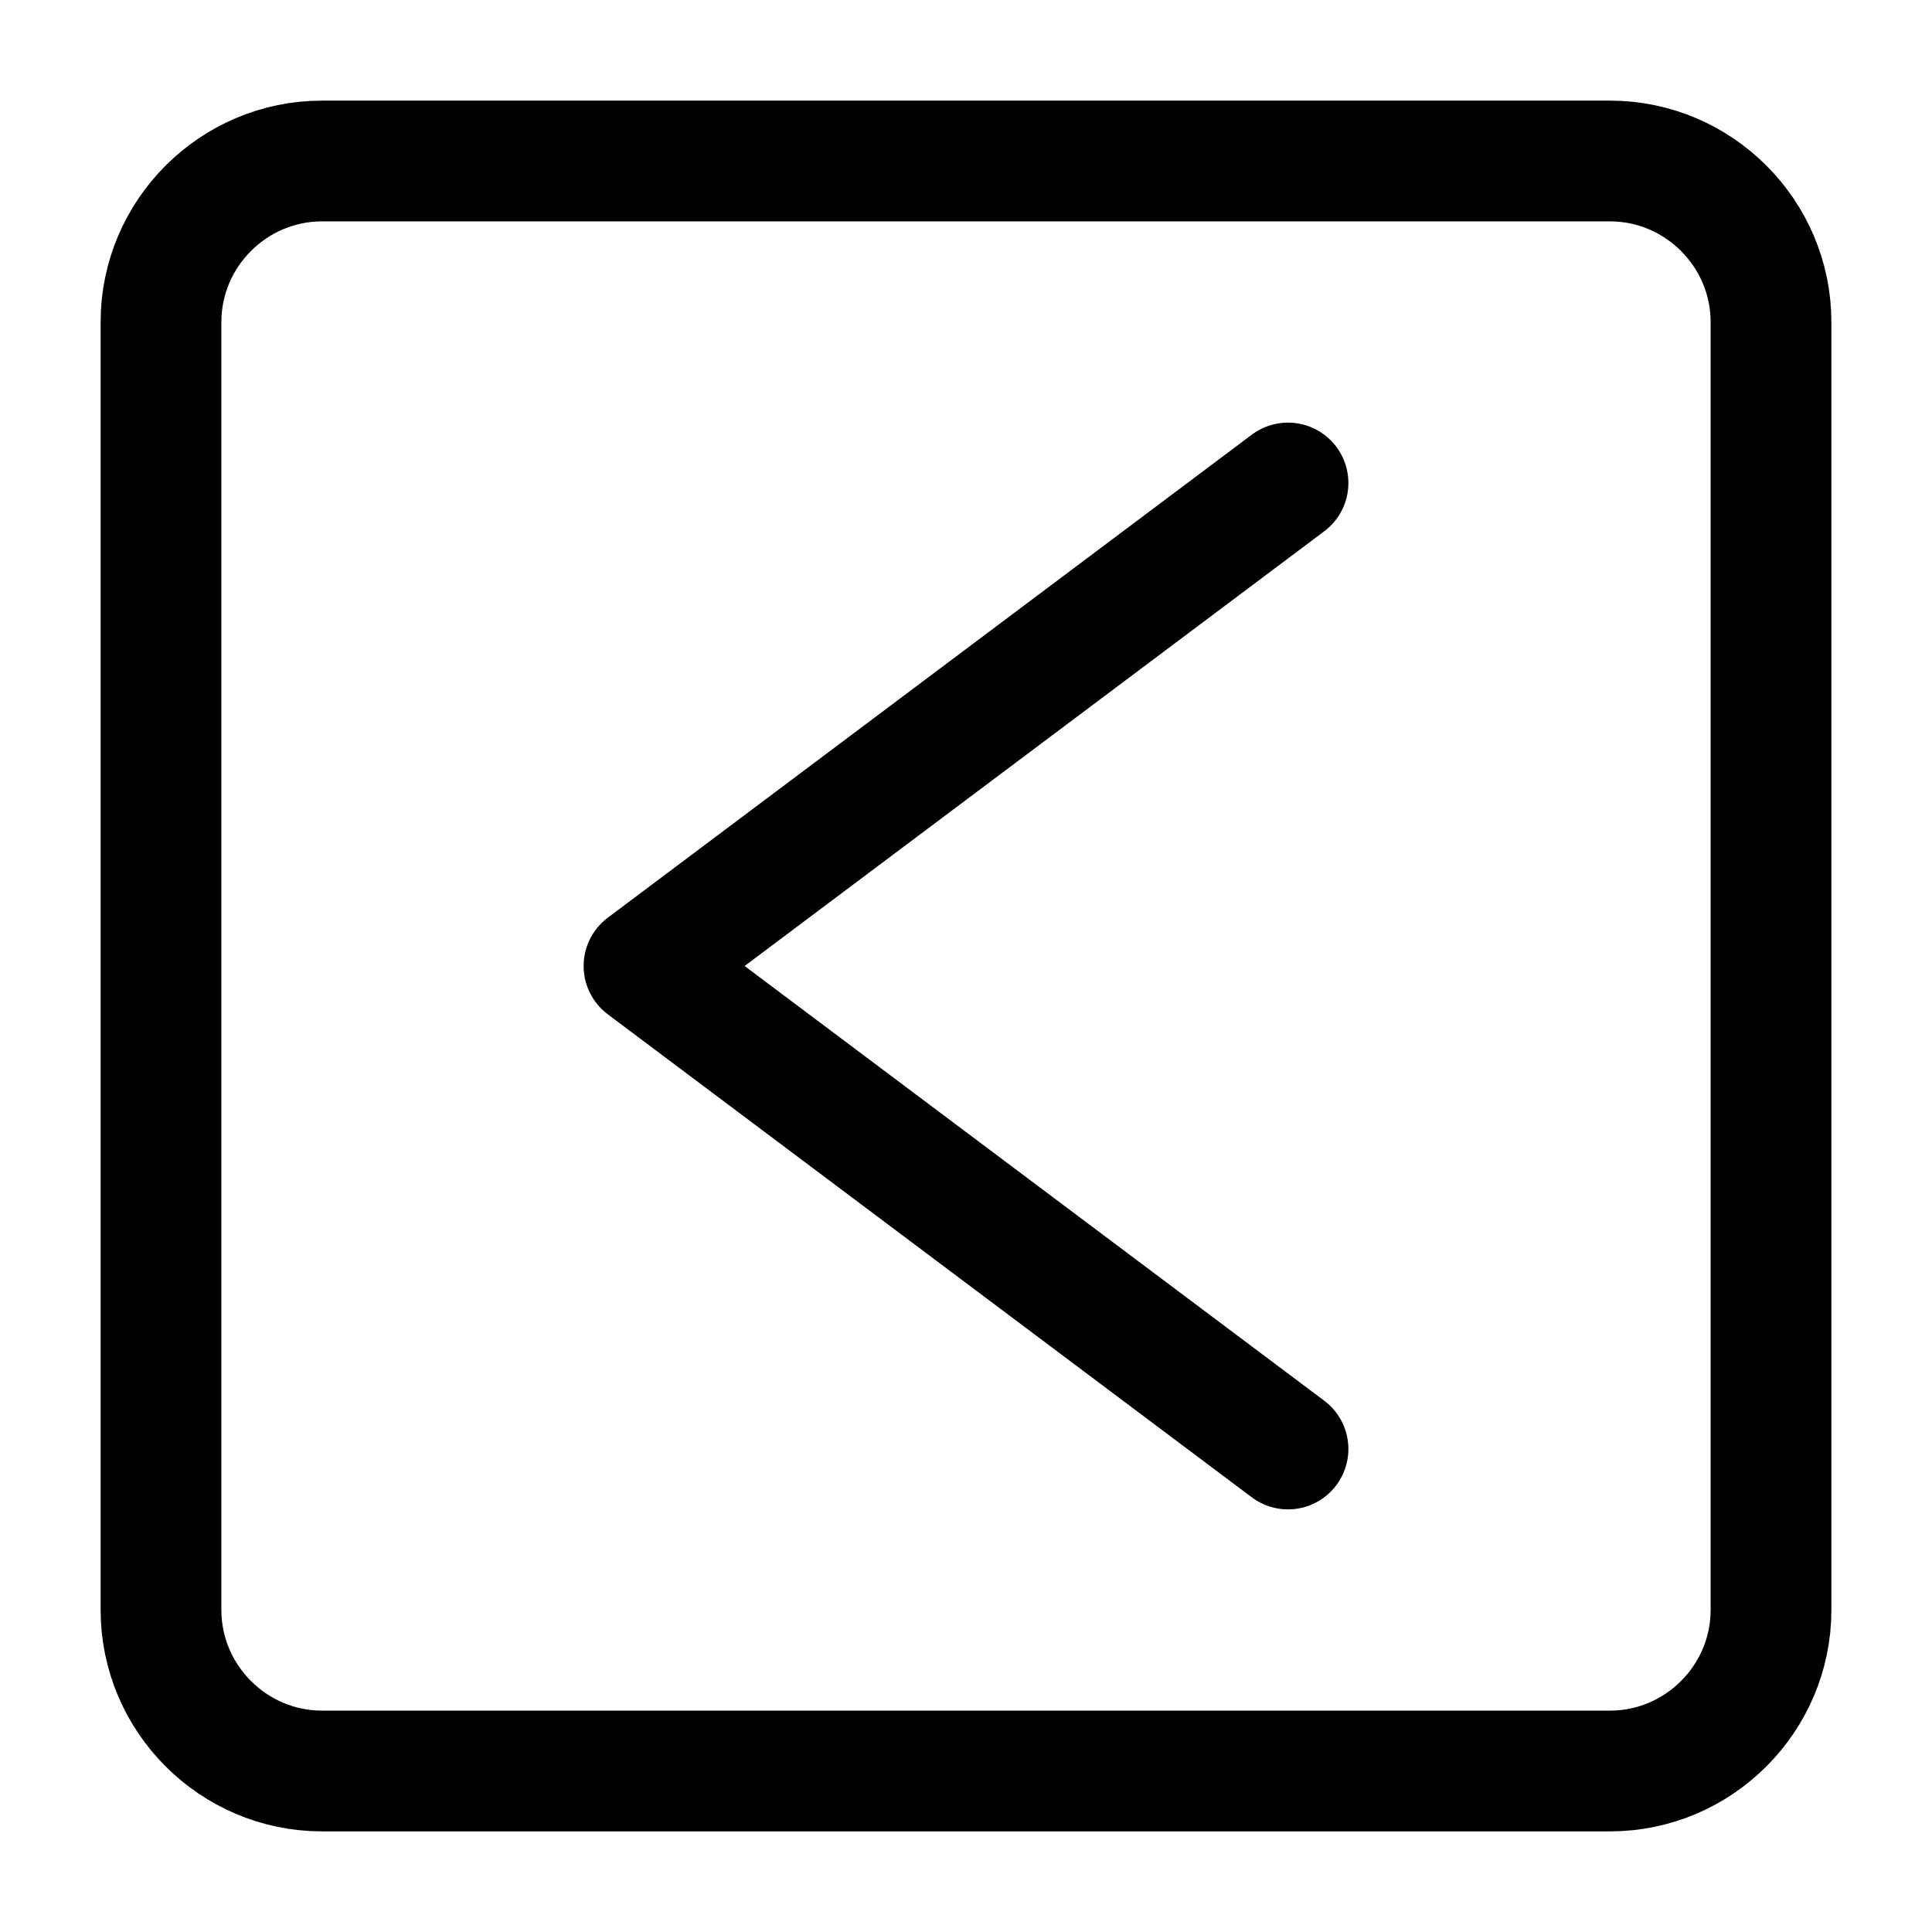 <svg width="24" height="24" viewBox="0 0 24 24" fill="none" xmlns="http://www.w3.org/2000/svg">
<path d="M4 22H20C21.1 22 22 21.1 22 20V4C22 2.9 21.1 2 20 2H4C2.9 2 2 2.9 2 4V20C2 21.1 2.9 22 4 22Z" stroke="black" stroke-width="1.5" stroke-miterlimit="10" stroke-linecap="round" stroke-linejoin="round"/>
<path d="M16 6L8 12L16 18" stroke="black" stroke-width="1.5" stroke-miterlimit="10" stroke-linecap="round" stroke-linejoin="round"/>
</svg>
